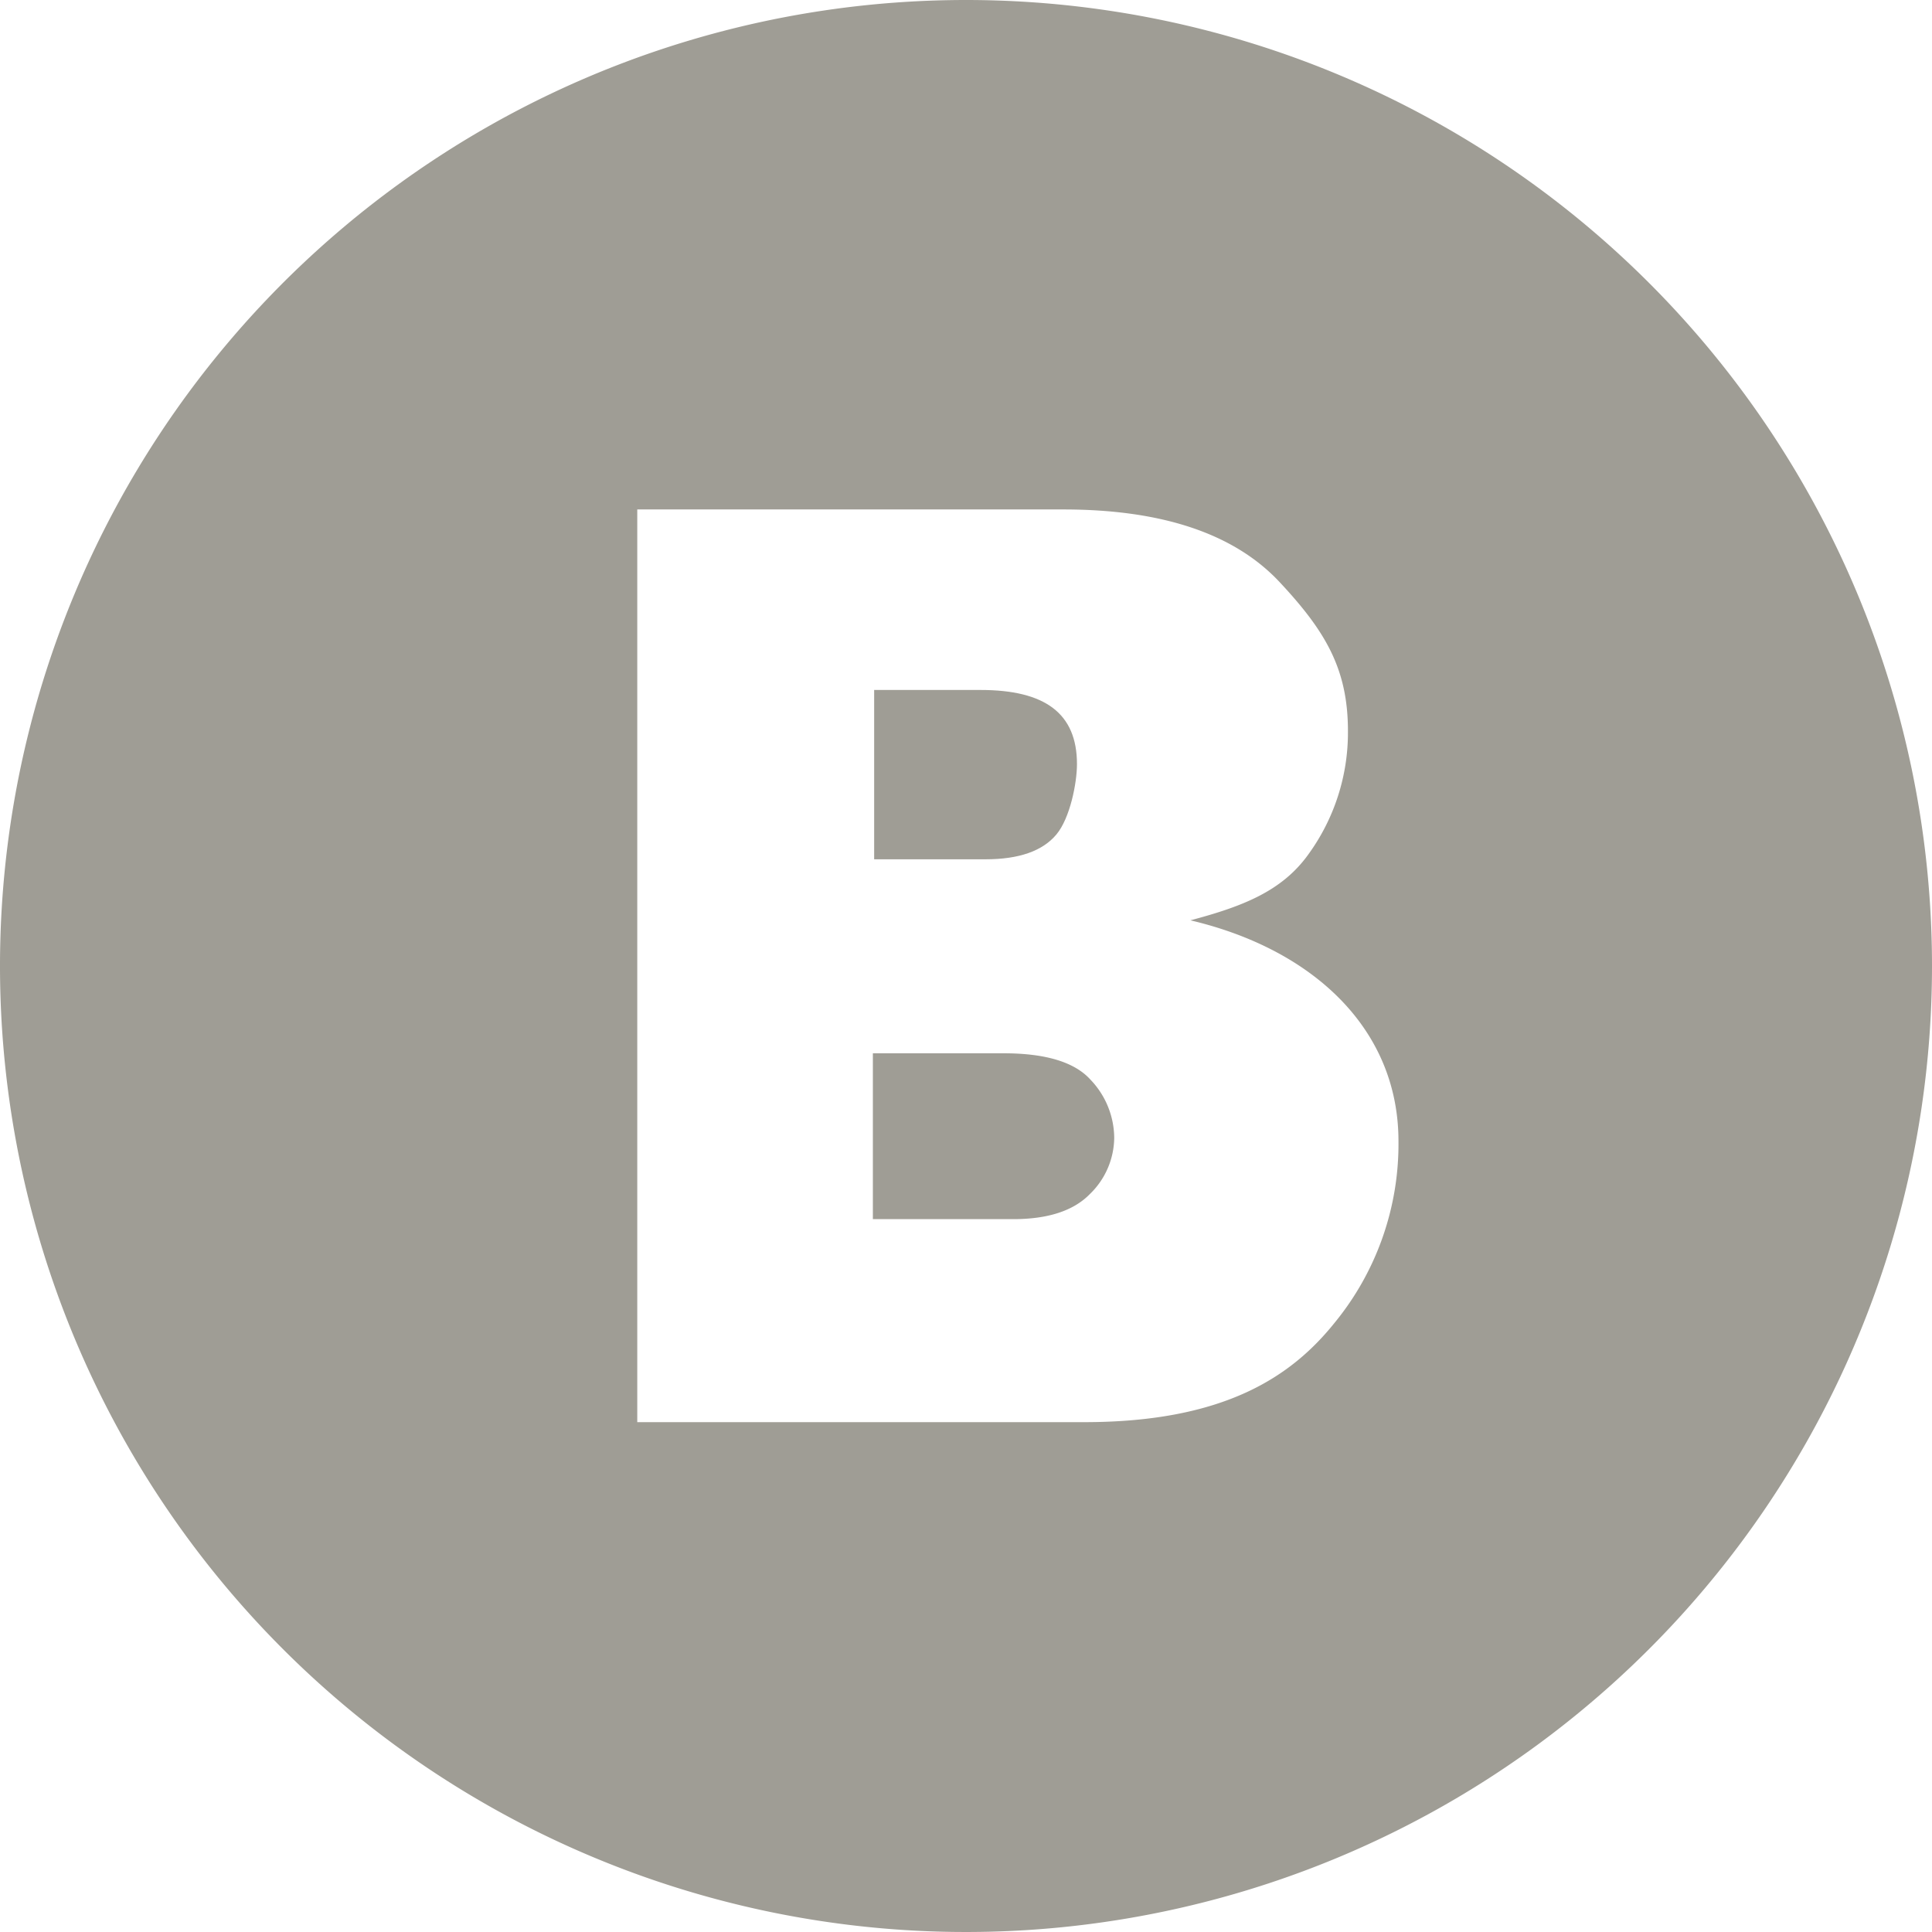 <svg id="Layer_1" data-name="Layer 1" xmlns="http://www.w3.org/2000/svg" viewBox="0 0 195 195"><defs><style>.cls-1{fill:#9f9d95;}</style></defs><title>vk</title><path class="cls-1" d="M99.47,86.73q5.06,0,7.15-2.5c1.39-1.66,2.08-5.22,2.08-7.11,0-5.13-3.24-7.48-9.72-7.48H88.23V86.73Z"/><path class="cls-1" d="M101.29,106.31H88.1v16.74h14.16q5.27,0,7.74-2.53a8,8,0,0,0,2.46-5.7,8.57,8.57,0,0,0-2.39-5.84Q107.67,106.31,101.29,106.31Z"/><path class="cls-1" d="M97.5,0A97.5,97.5,0,1,0,195,97.5,97.5,97.5,0,0,0,97.5,0Zm37.18,133.54c-4.33,5.38-11.09,10-25.25,10H64.32V51.42h43q15,0,21.86,7.36c4.58,4.91,6.87,8.72,6.87,15a20.9,20.9,0,0,1-4,12.46c-2.66,3.71-6.63,5.25-11.9,6.65,12.26,2.88,21,10.87,21,22.3A28.46,28.46,0,0,1,134.68,133.54Z"/></svg>